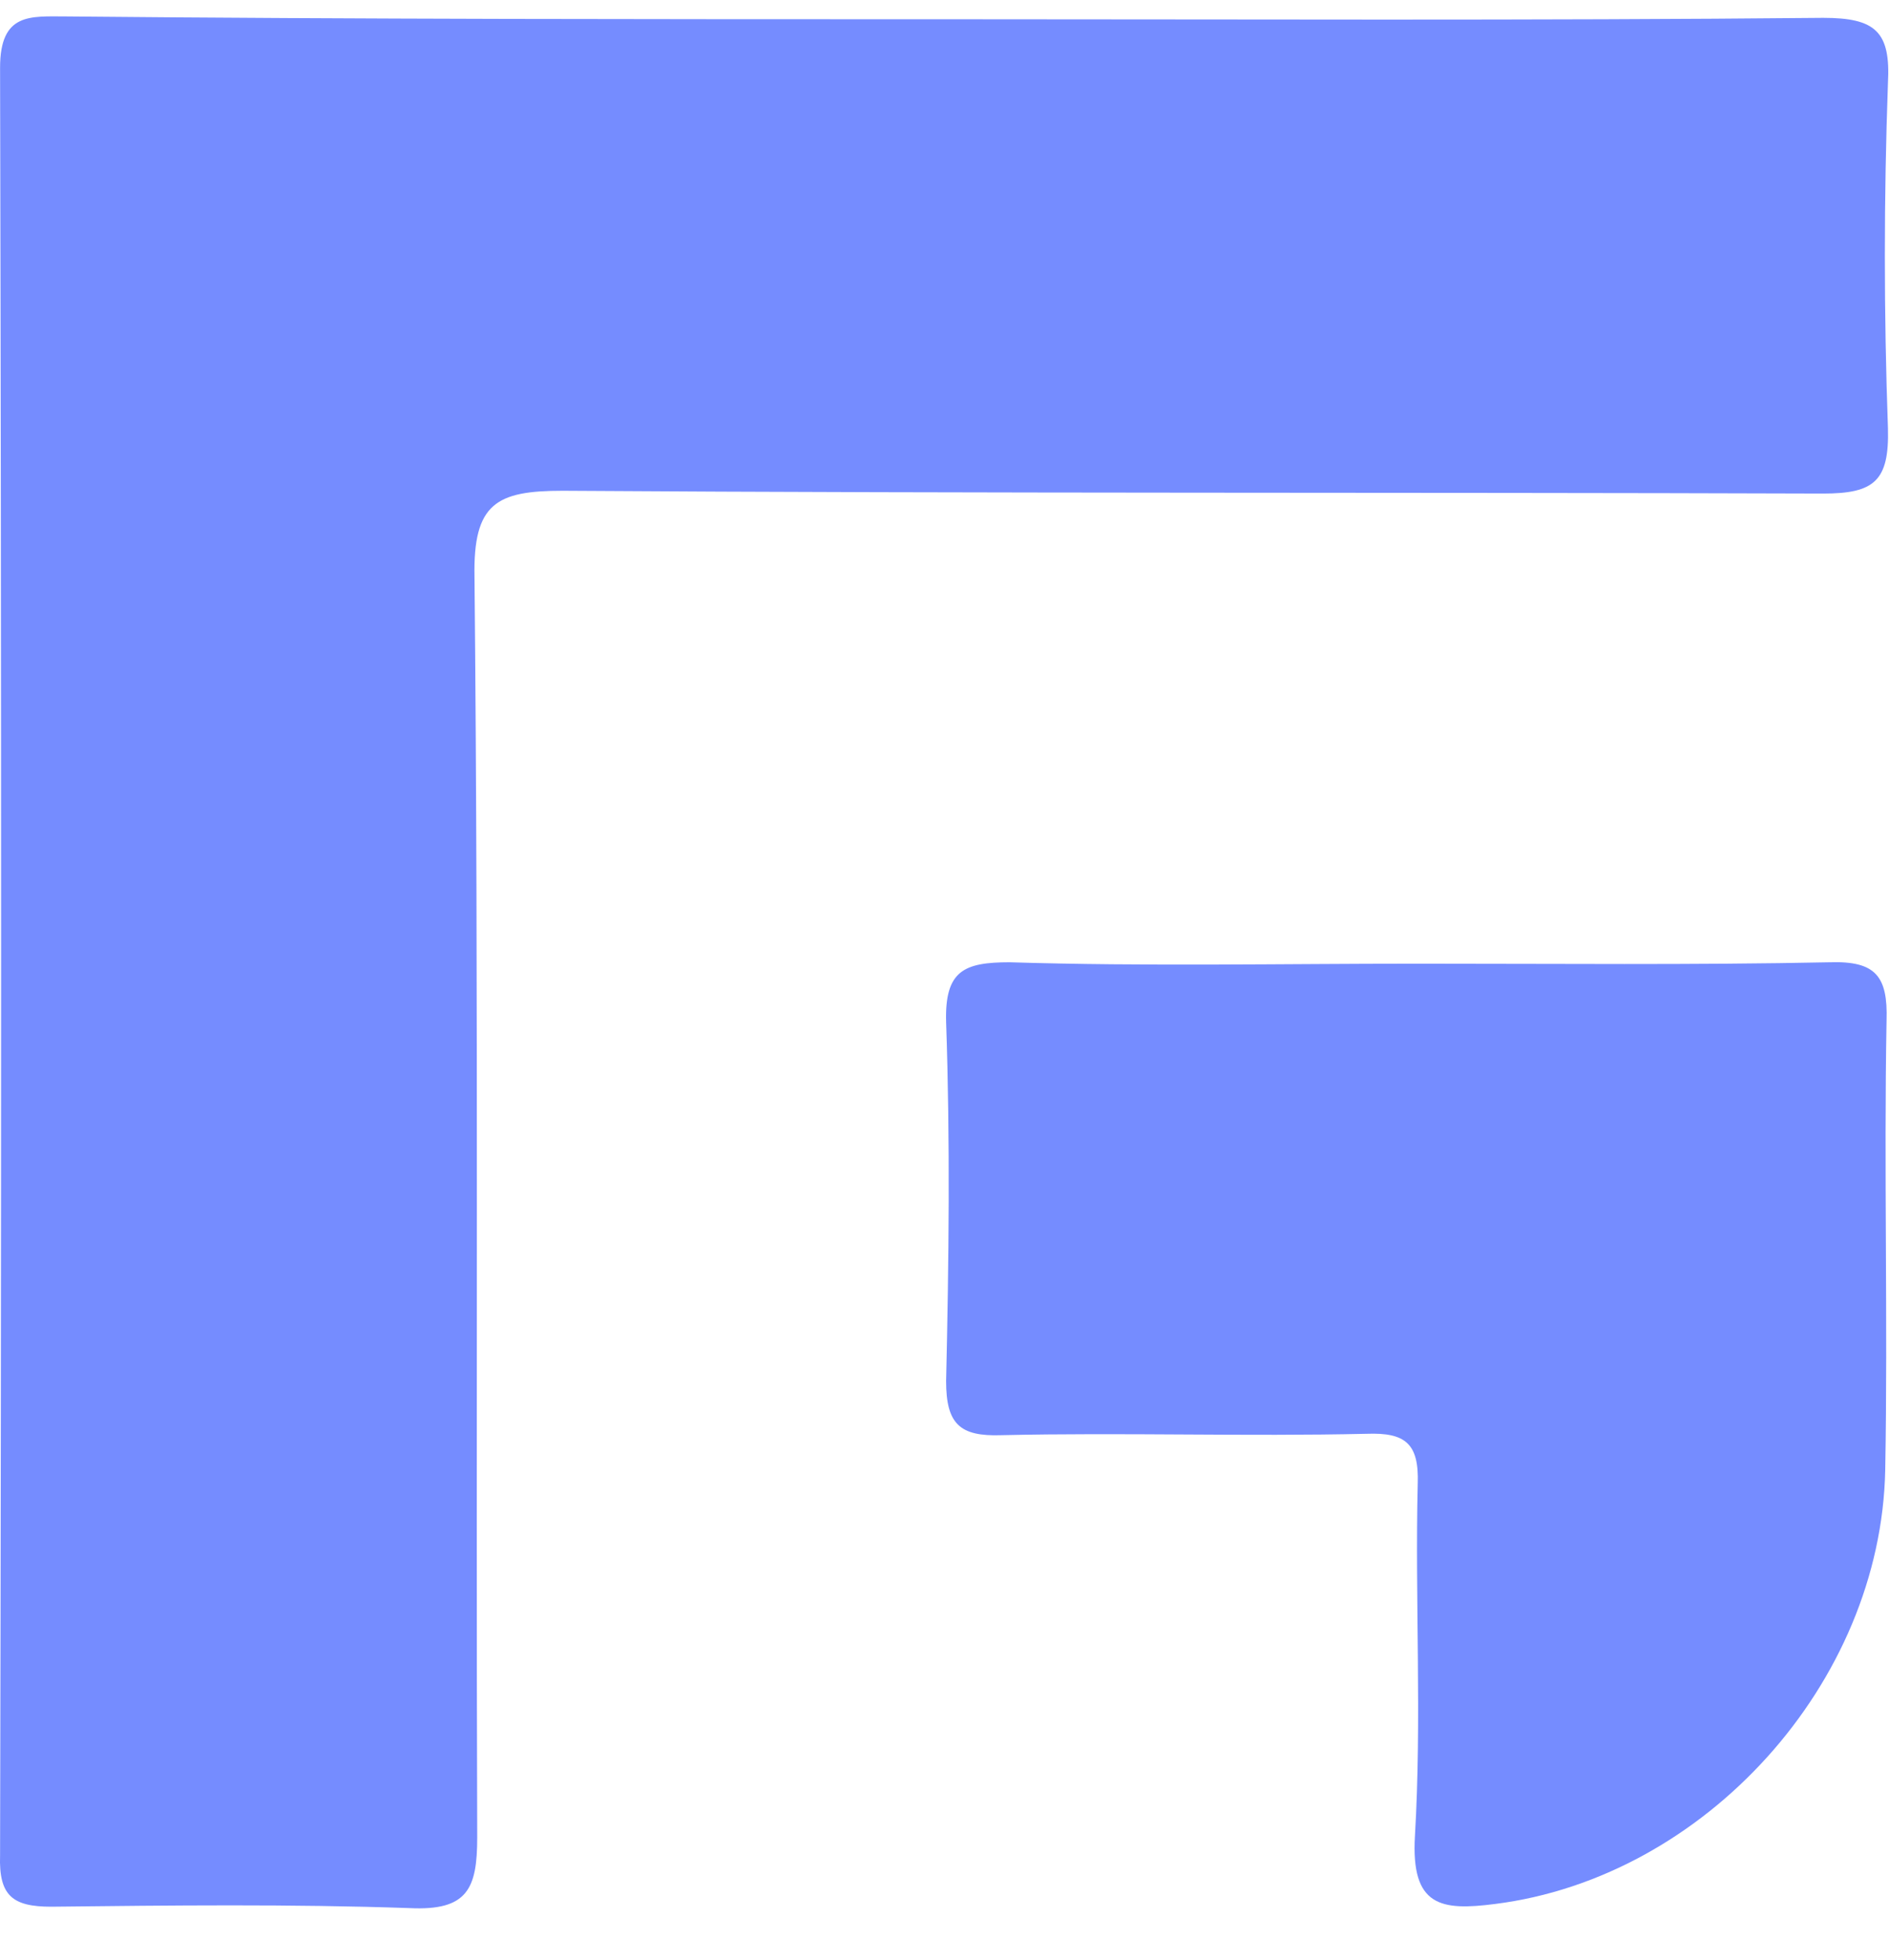 <svg width="27" height="28" viewBox="0 0 27 28" fill="none" xmlns="http://www.w3.org/2000/svg">
<path d="M13.562 0.275C17.721 0.275 21.9 0.295 26.059 0.255C26.808 0.255 27.025 0.453 26.985 1.186C26.926 2.831 26.926 4.476 26.985 6.12C27.005 6.873 26.788 7.052 26.059 7.052C20.047 7.032 14.035 7.052 8.043 7.012C7.097 7.012 6.762 7.19 6.782 8.241C6.841 14.245 6.801 20.249 6.821 26.253C6.821 26.986 6.683 27.303 5.855 27.263C4.16 27.204 2.445 27.224 0.731 27.243C0.179 27.243 -0.018 27.085 0.001 26.51C0.021 17.99 0.021 9.489 0.001 0.968C0.001 0.176 0.435 0.235 0.947 0.235C5.146 0.275 9.344 0.275 13.562 0.275Z" fill="#758CFF"/>
<path d="M20.264 13.769C22.235 13.769 24.206 13.789 26.157 13.749C26.808 13.729 26.985 13.947 26.965 14.581C26.926 16.721 26.985 18.861 26.946 21.002C26.887 24.053 24.364 26.827 21.368 27.204C20.599 27.303 20.165 27.243 20.224 26.233C20.323 24.548 20.224 22.864 20.264 21.2C20.284 20.625 20.087 20.466 19.535 20.486C17.8 20.526 16.066 20.466 14.311 20.506C13.72 20.526 13.523 20.348 13.523 19.733C13.562 18.029 13.582 16.305 13.523 14.601C13.503 13.868 13.779 13.749 14.43 13.749C16.381 13.809 18.312 13.769 20.264 13.769Z" fill="#758CFF"/>
</svg>

